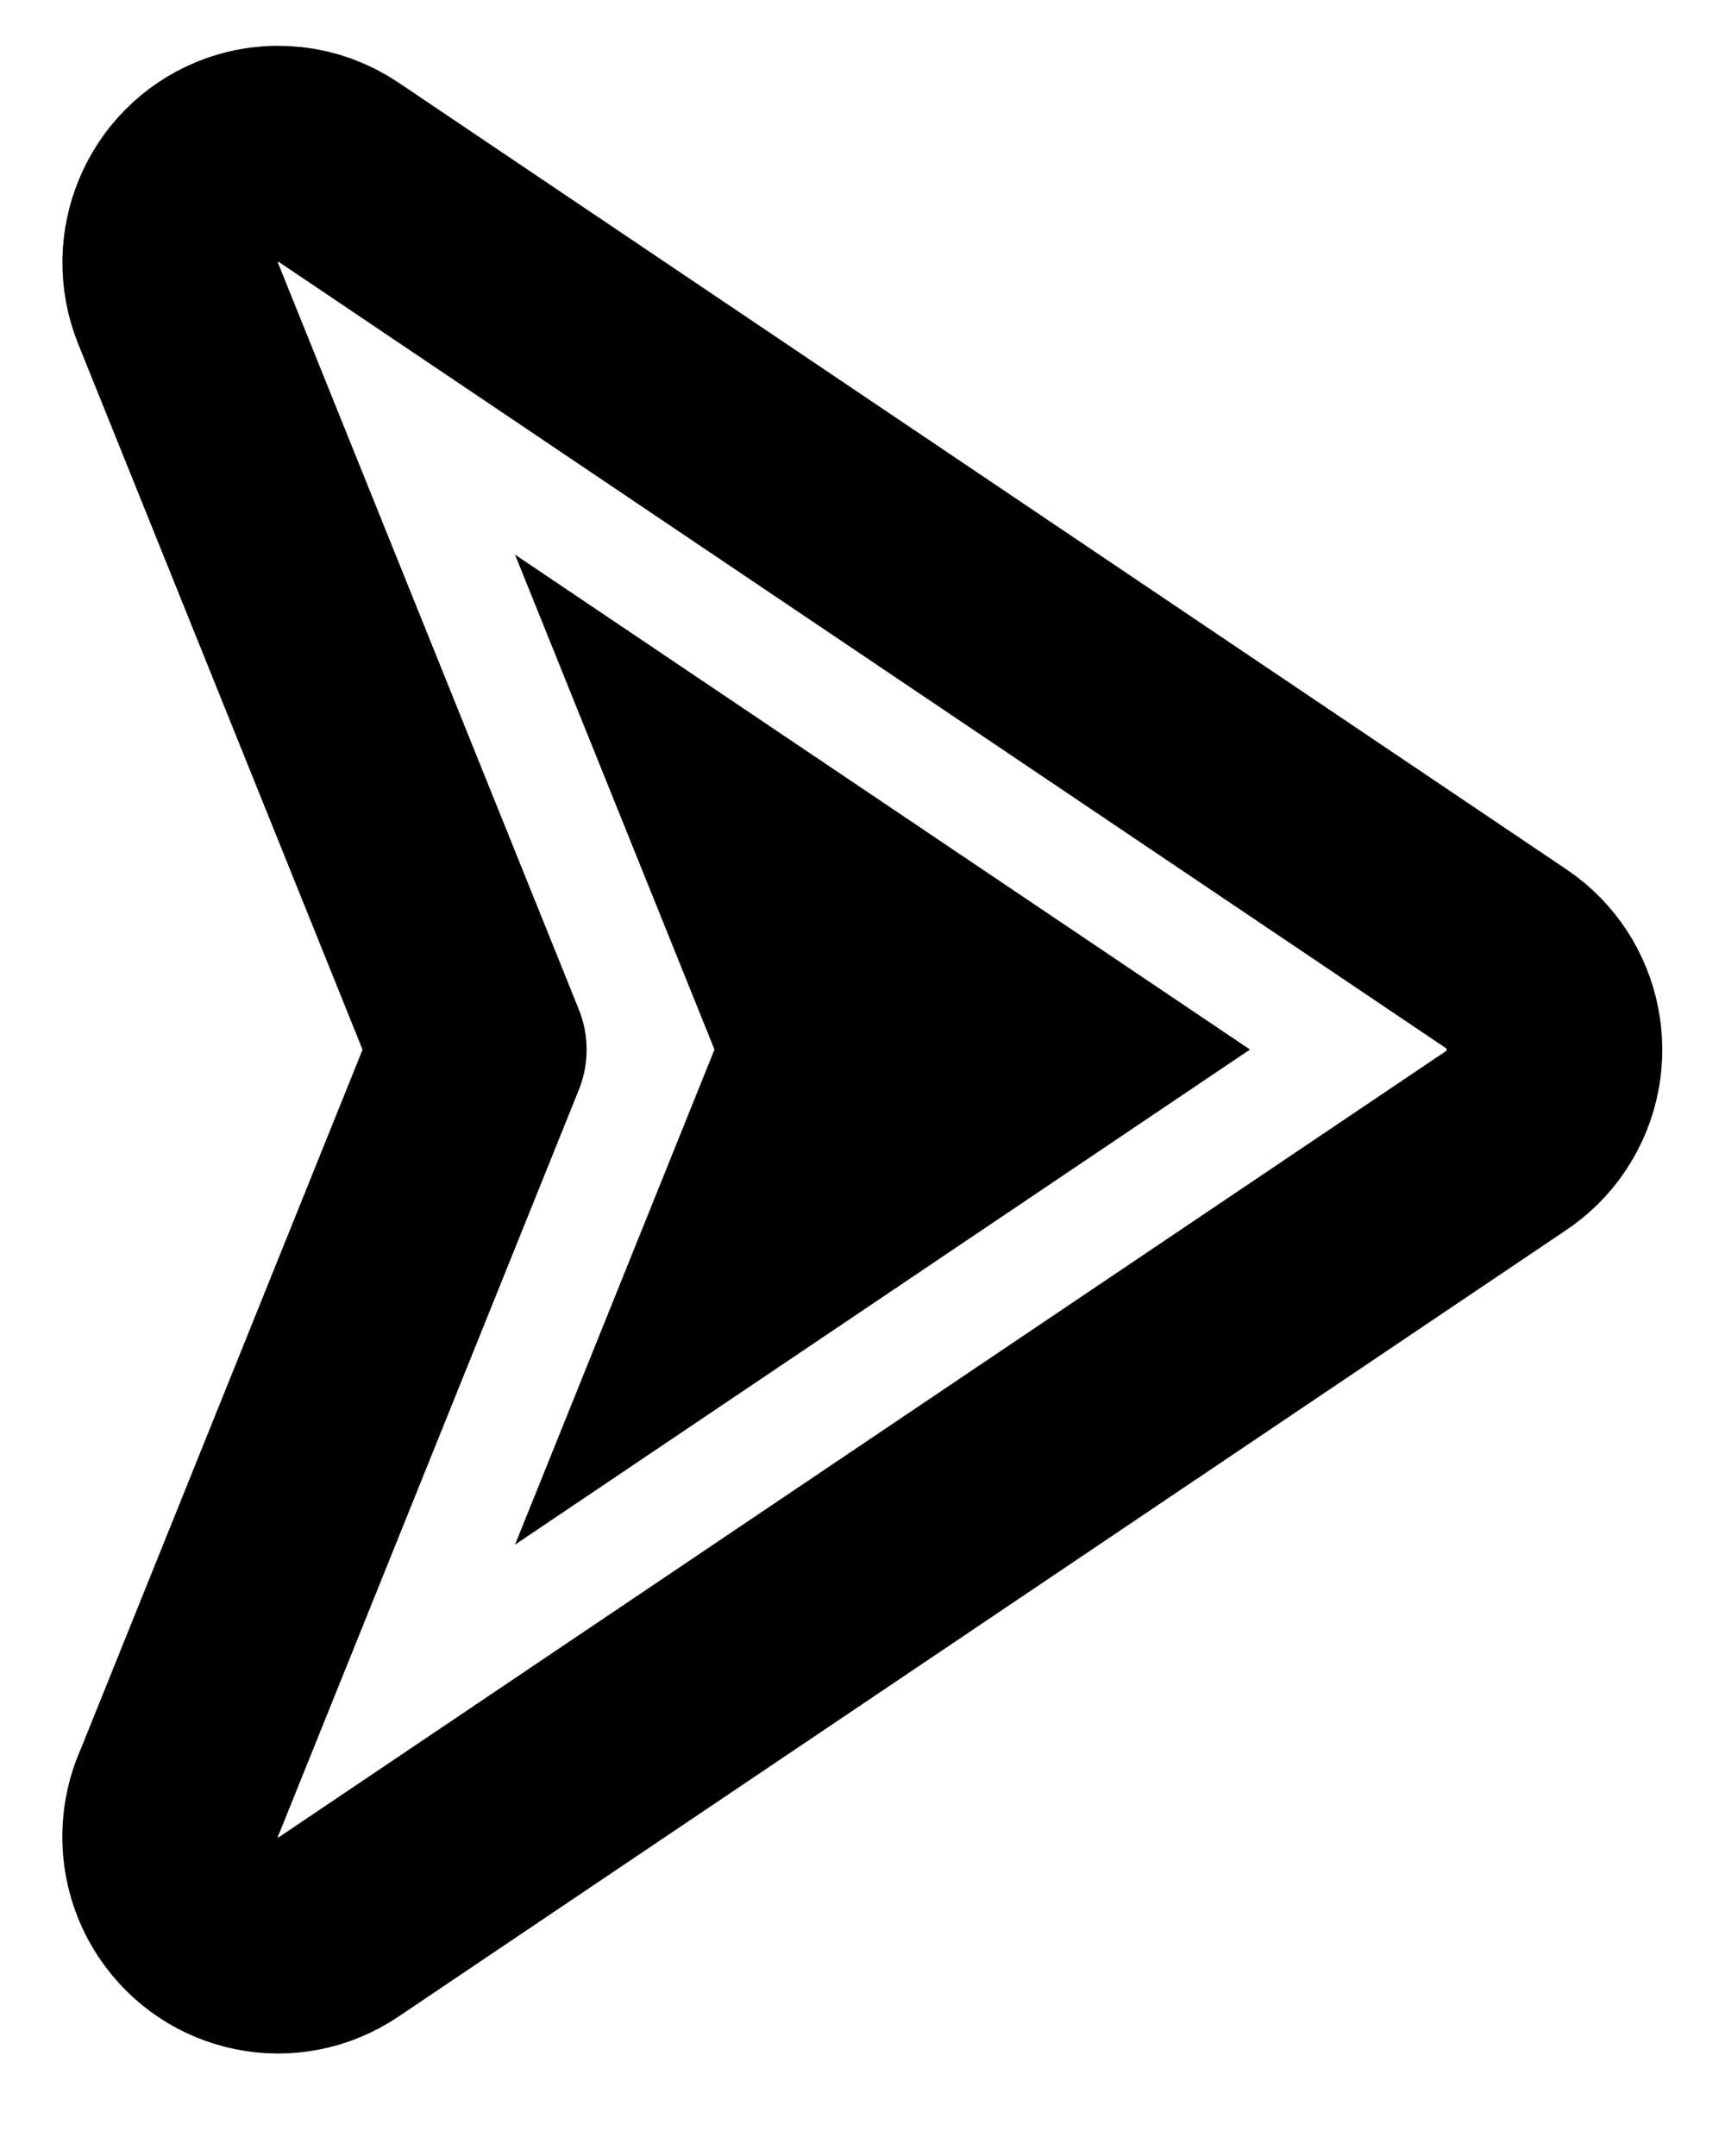 <svg width="16" height="20" viewBox="0 0 16 20" fill="none" xmlns="http://www.w3.org/2000/svg">
<path fill-rule="evenodd" clip-rule="evenodd" d="M4.441 9.737L1.652 2.815C1.445 2.298 1.692 1.709 2.204 1.499C2.522 1.369 2.869 1.415 3.135 1.594L13.972 8.895C14.432 9.205 14.557 9.833 14.25 10.298C14.171 10.418 14.07 10.516 13.957 10.589L3.135 17.879C2.675 18.189 2.053 18.064 1.746 17.599C1.545 17.294 1.53 16.919 1.672 16.61L4.441 9.737Z" stroke="black" stroke-width="2" stroke-miterlimit="22.926" stroke-linecap="round" stroke-linejoin="round"/>
<path fill-rule="evenodd" clip-rule="evenodd" d="M4.777 14.329L11.594 9.736L4.777 5.145L6.627 9.736L4.777 14.329Z" fill="black"/>
</svg>
